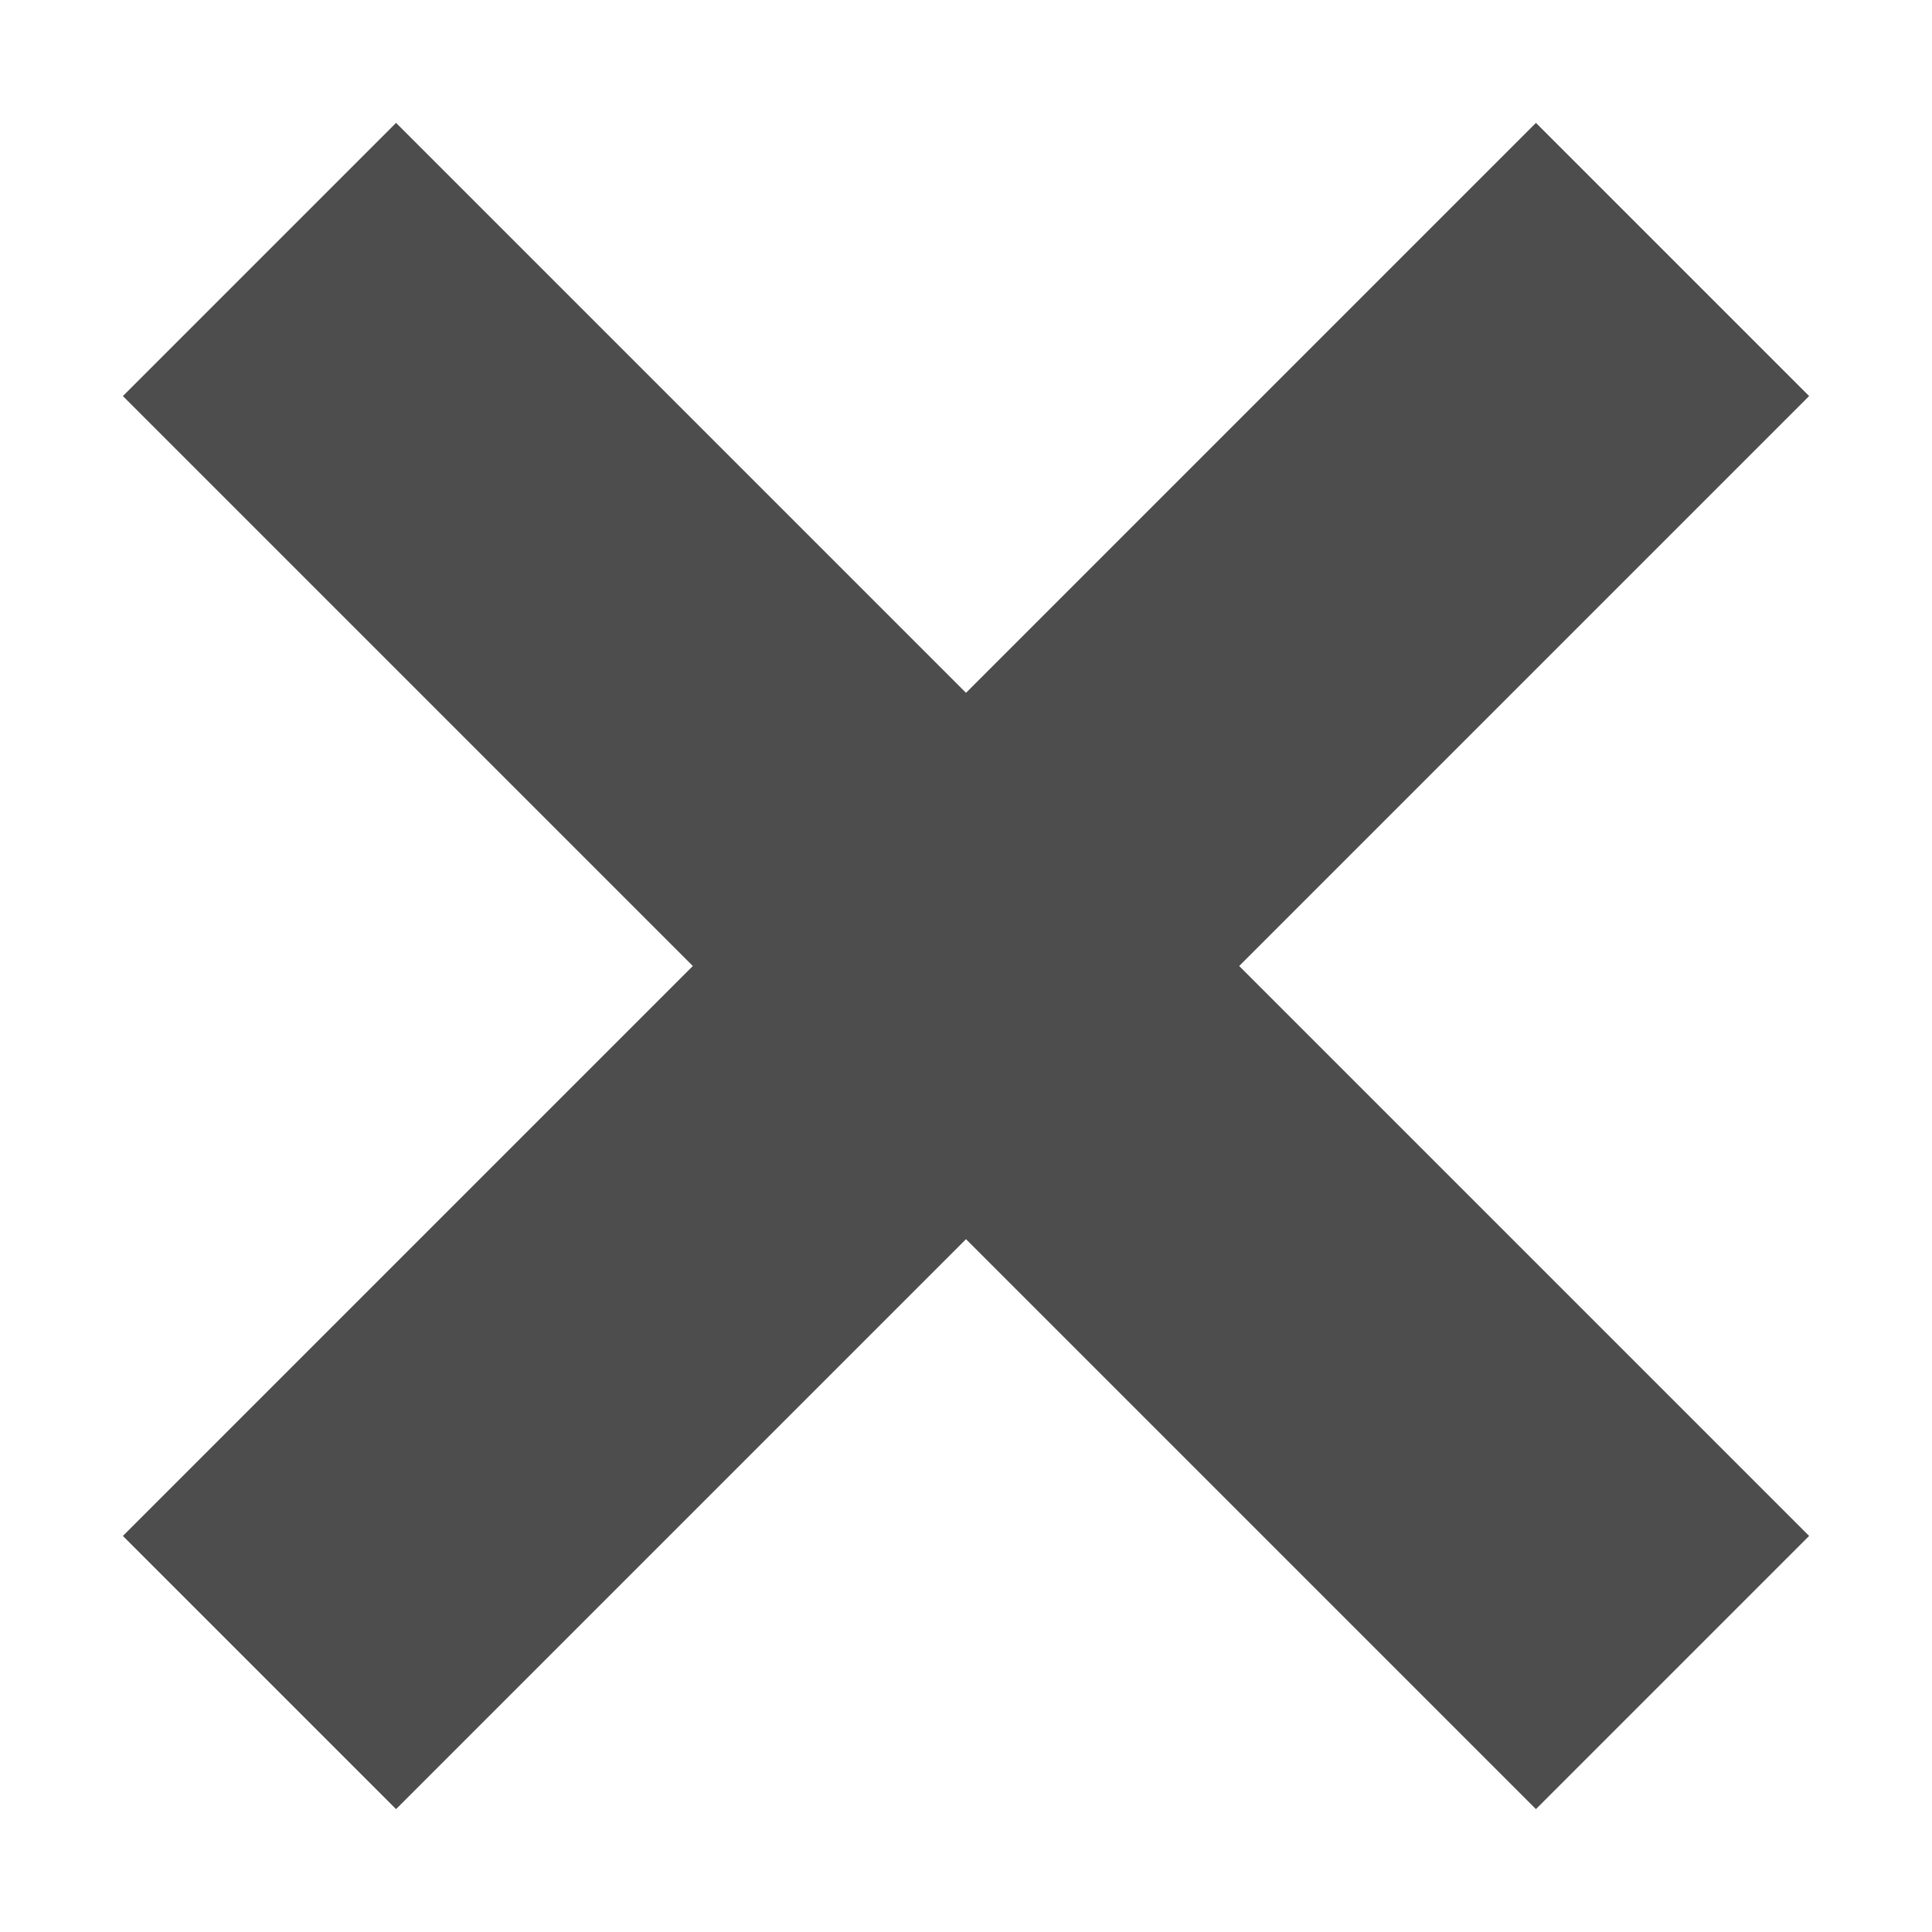 <svg version="1.1" xmlns="http://www.w3.org/2000/svg" xmlns:xlink="http://www.w3.org/1999/xlink" width="10" height="10" viewBox="0 0 10 10">
<path id="icon-close-file" d="M9.364,7.950 L7.950,9.364 L5.000,6.414 L2.050,9.364 L0.636,7.950 L3.586,5.000 L0.636,2.050 L2.050,0.636 L5.000,3.586 L7.950,0.636 L9.364,2.050 L6.414,5.000 L9.364,7.950 z" fill="#4D4D4D" />
</svg>